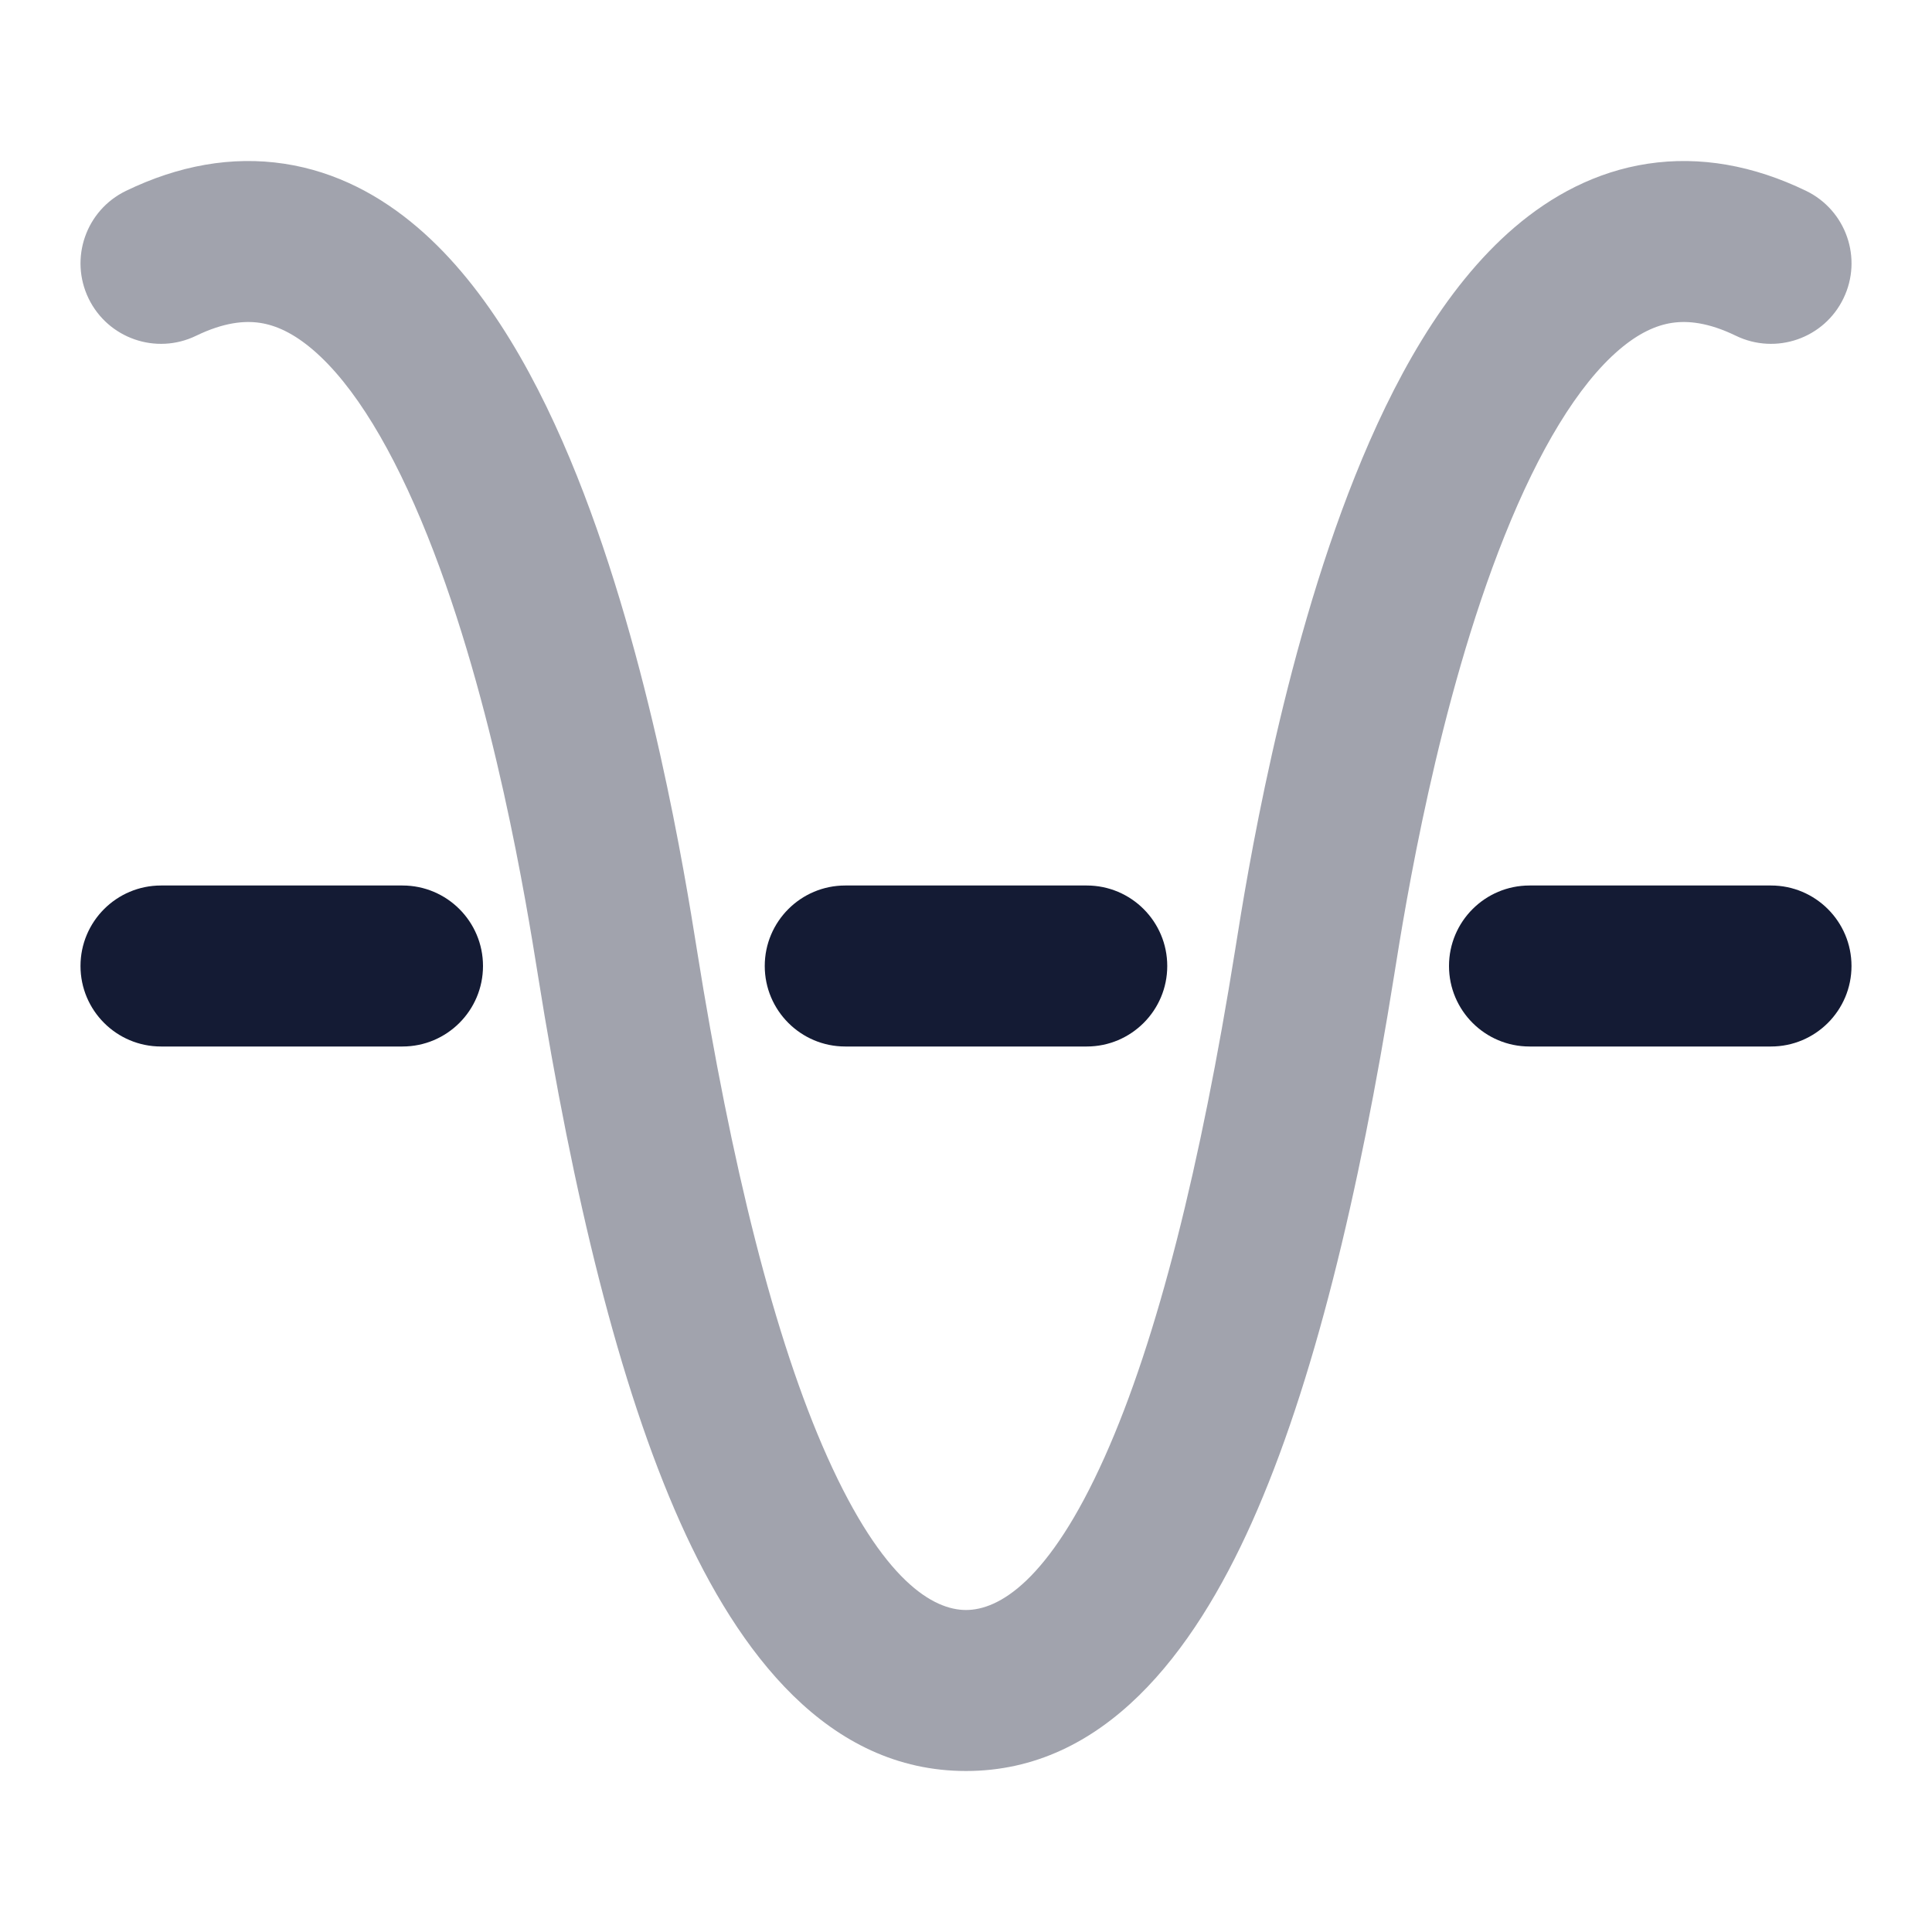 <svg width="24" height="24" viewBox="0 0 24 24" fill="none" xmlns="http://www.w3.org/2000/svg">
<path opacity="0.4" fill-rule="evenodd" clip-rule="evenodd" d="M10.276 18.096C9.621 16.633 9.085 14.475 8.657 11.797C8.654 11.783 8.652 11.768 8.65 11.753C8.514 10.905 8.082 8.2 7.167 5.912C6.707 4.762 6.074 3.583 5.187 2.825C4.729 2.433 4.178 2.132 3.532 2.034C2.881 1.935 2.218 2.055 1.565 2.371C1.067 2.612 0.86 3.21 1.1 3.707C1.341 4.204 1.939 4.412 2.436 4.171C2.783 4.003 3.039 3.982 3.231 4.011C3.429 4.041 3.646 4.139 3.887 4.345C4.399 4.782 4.885 5.593 5.31 6.655C6.142 8.733 6.545 11.26 6.679 12.094L6.682 12.113C7.118 14.841 7.687 17.207 8.451 18.914C9.176 20.533 10.283 22 12 22C13.717 22 14.825 20.533 15.55 18.914C16.314 17.207 16.883 14.841 17.319 12.113L17.322 12.094C17.455 11.26 17.859 8.733 18.691 6.655C19.116 5.593 19.602 4.782 20.113 4.345C20.354 4.139 20.571 4.041 20.769 4.011C20.962 3.982 21.218 4.003 21.564 4.171C22.062 4.412 22.66 4.204 22.9 3.707C23.141 3.21 22.933 2.612 22.436 2.371C21.783 2.055 21.119 1.935 20.468 2.034C19.823 2.132 19.271 2.433 18.813 2.825C17.927 3.583 17.294 4.762 16.834 5.912C15.918 8.2 15.486 10.905 15.351 11.753C15.348 11.768 15.346 11.783 15.344 11.797C14.916 14.475 14.379 16.633 13.724 18.096C13.03 19.648 12.404 20 12 20C11.597 20 10.971 19.648 10.276 18.096Z" fill="#141B34"/>
<path fill-rule="evenodd" clip-rule="evenodd" d="M1 12C1 11.448 1.448 11 2 11H5C5.552 11 6 11.448 6 12C6 12.552 5.552 13 5 13H2C1.448 13 1 12.552 1 12ZM9.5 12C9.5 11.448 9.948 11 10.5 11H13.5C14.052 11 14.5 11.448 14.5 12C14.5 12.552 14.052 13 13.5 13H10.5C9.948 13 9.5 12.552 9.5 12ZM18 12C18 11.448 18.448 11 19 11H22C22.552 11 23 11.448 23 12C23 12.552 22.552 13 22 13H19C18.448 13 18 12.552 18 12Z" fill="#141B34"/>
</svg>
